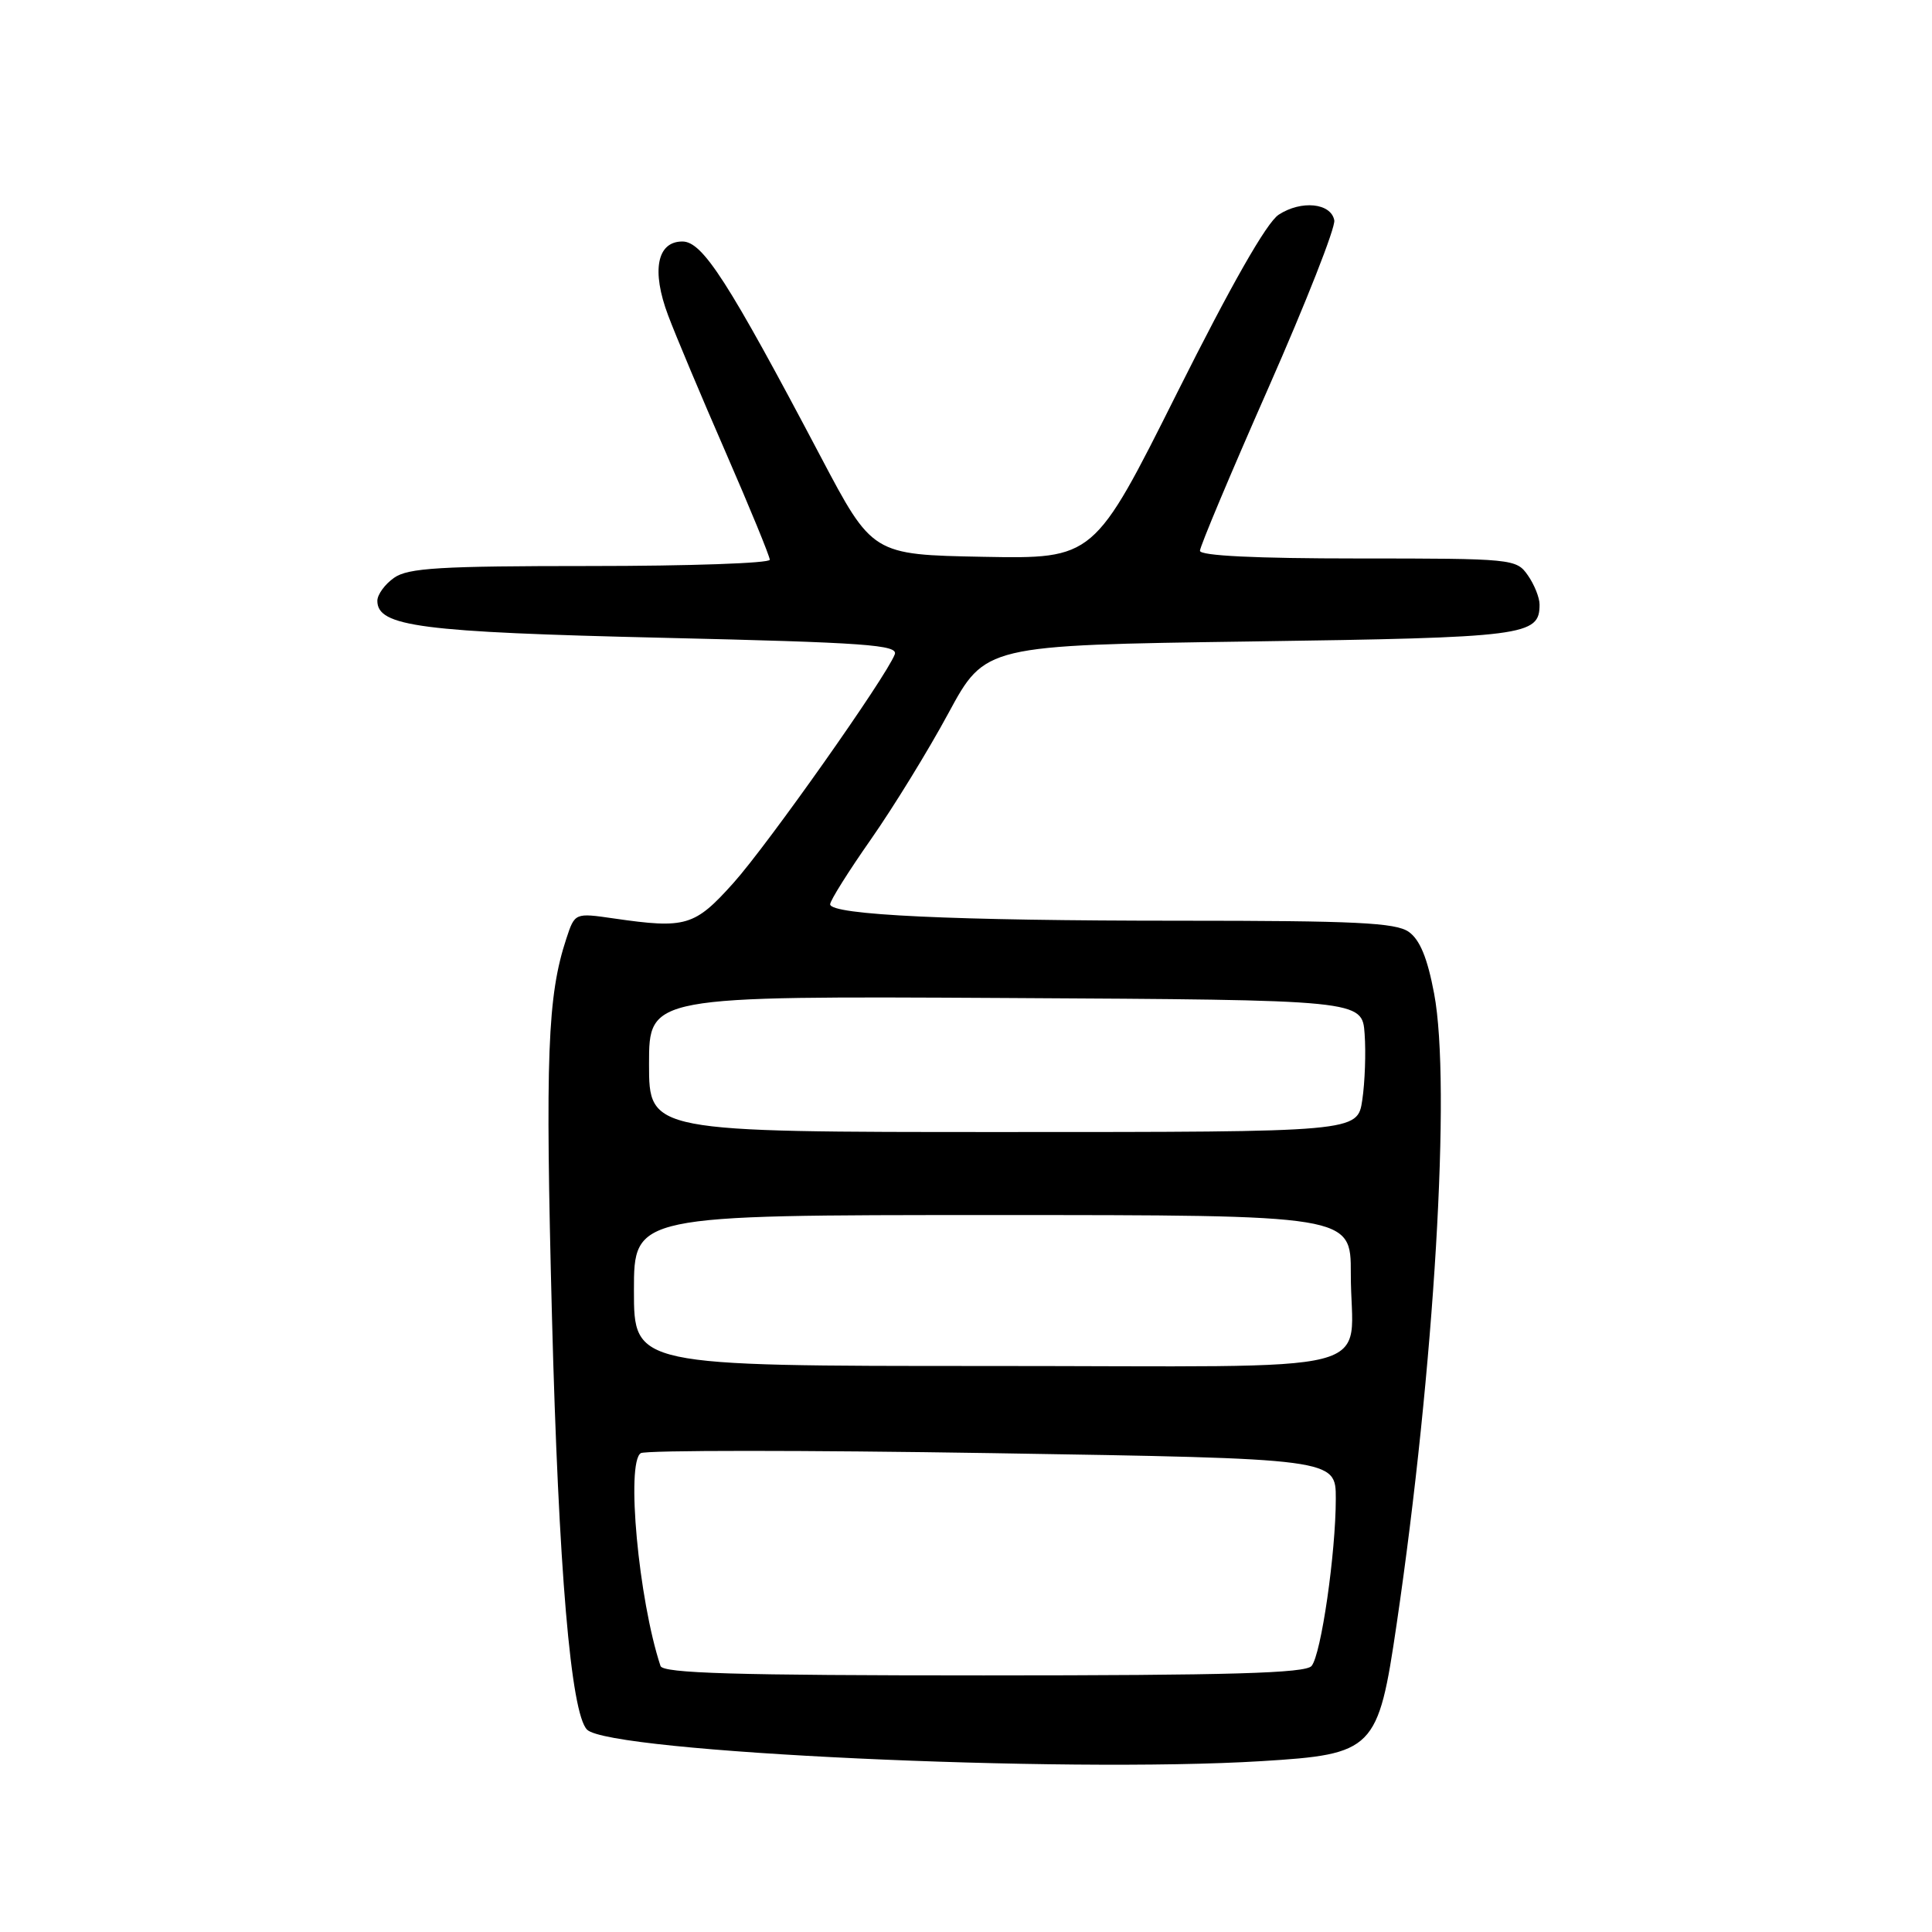 <?xml version="1.0" encoding="UTF-8" standalone="no"?>
<!DOCTYPE svg PUBLIC "-//W3C//DTD SVG 1.1//EN" "http://www.w3.org/Graphics/SVG/1.1/DTD/svg11.dtd" >
<svg xmlns="http://www.w3.org/2000/svg" xmlns:xlink="http://www.w3.org/1999/xlink" version="1.1" viewBox="0 0 256 256">
 <g >
 <path fill="currentColor"
d=" M 167.16 233.36 C 182.07 232.45 182.61 231.90 185.06 215.22 C 190.06 181.26 192.30 143.68 190.03 131.66 C 189.14 126.93 188.14 124.51 186.66 123.47 C 184.93 122.26 179.59 122.00 156.43 122.00 C 126.26 122.00 110.00 121.24 110.00 119.82 C 110.00 119.33 112.43 115.46 115.40 111.22 C 118.37 106.97 123.00 99.45 125.67 94.50 C 130.54 85.50 130.54 85.50 165.62 85.00 C 202.23 84.48 204.00 84.25 204.00 80.10 C 204.00 79.19 203.30 77.44 202.44 76.22 C 200.92 74.05 200.45 74.00 179.94 74.00 C 166.35 74.00 159.00 73.64 159.00 72.98 C 159.00 72.42 163.08 62.71 168.06 51.42 C 173.04 40.12 176.98 30.12 176.80 29.19 C 176.36 26.89 172.42 26.50 169.43 28.45 C 167.83 29.50 163.15 37.72 155.97 52.06 C 144.96 74.05 144.96 74.05 130.28 73.78 C 115.60 73.50 115.60 73.50 108.74 60.50 C 96.46 37.22 93.10 32.00 90.42 32.00 C 87.05 32.00 86.30 35.87 88.53 41.79 C 89.50 44.38 92.93 52.54 96.15 59.92 C 99.37 67.31 102.00 73.72 102.00 74.17 C 102.00 74.63 91.30 75.00 78.22 75.00 C 58.32 75.00 54.08 75.25 52.22 76.56 C 51.00 77.41 50.00 78.79 50.00 79.61 C 50.00 83.02 55.76 83.76 87.81 84.51 C 114.73 85.14 119.04 85.45 118.56 86.71 C 117.41 89.71 101.75 111.90 97.19 116.99 C 92.04 122.74 90.89 123.08 81.34 121.70 C 76.17 120.95 76.17 120.95 75.04 124.38 C 72.54 131.97 72.24 139.84 73.14 174.50 C 74.01 207.90 75.64 227.04 77.79 229.19 C 80.78 232.18 140.73 234.98 167.16 233.36 Z  M 87.52 220.75 C 84.61 211.96 82.93 193.78 84.91 192.55 C 85.57 192.15 106.56 192.15 131.55 192.55 C 177.00 193.28 177.00 193.28 177.00 198.57 C 177.00 205.79 175.06 219.22 173.79 220.75 C 172.99 221.71 163.05 222.00 130.35 222.00 C 97.31 222.00 87.85 221.72 87.52 220.75 Z  M 84.00 171.00 C 84.00 161.00 84.00 161.00 131.50 161.00 C 179.00 161.00 179.00 161.00 178.99 168.75 C 178.96 182.51 184.90 181.00 130.88 181.00 C 84.00 181.00 84.00 181.00 84.00 171.00 Z  M 86.00 140.99 C 86.00 131.98 86.00 131.98 133.25 132.24 C 180.50 132.50 180.50 132.50 180.82 137.00 C 181.00 139.47 180.86 143.41 180.51 145.75 C 179.88 150.00 179.88 150.00 132.94 150.00 C 86.00 150.00 86.00 150.00 86.00 140.99 Z "/>
</g>
</svg>